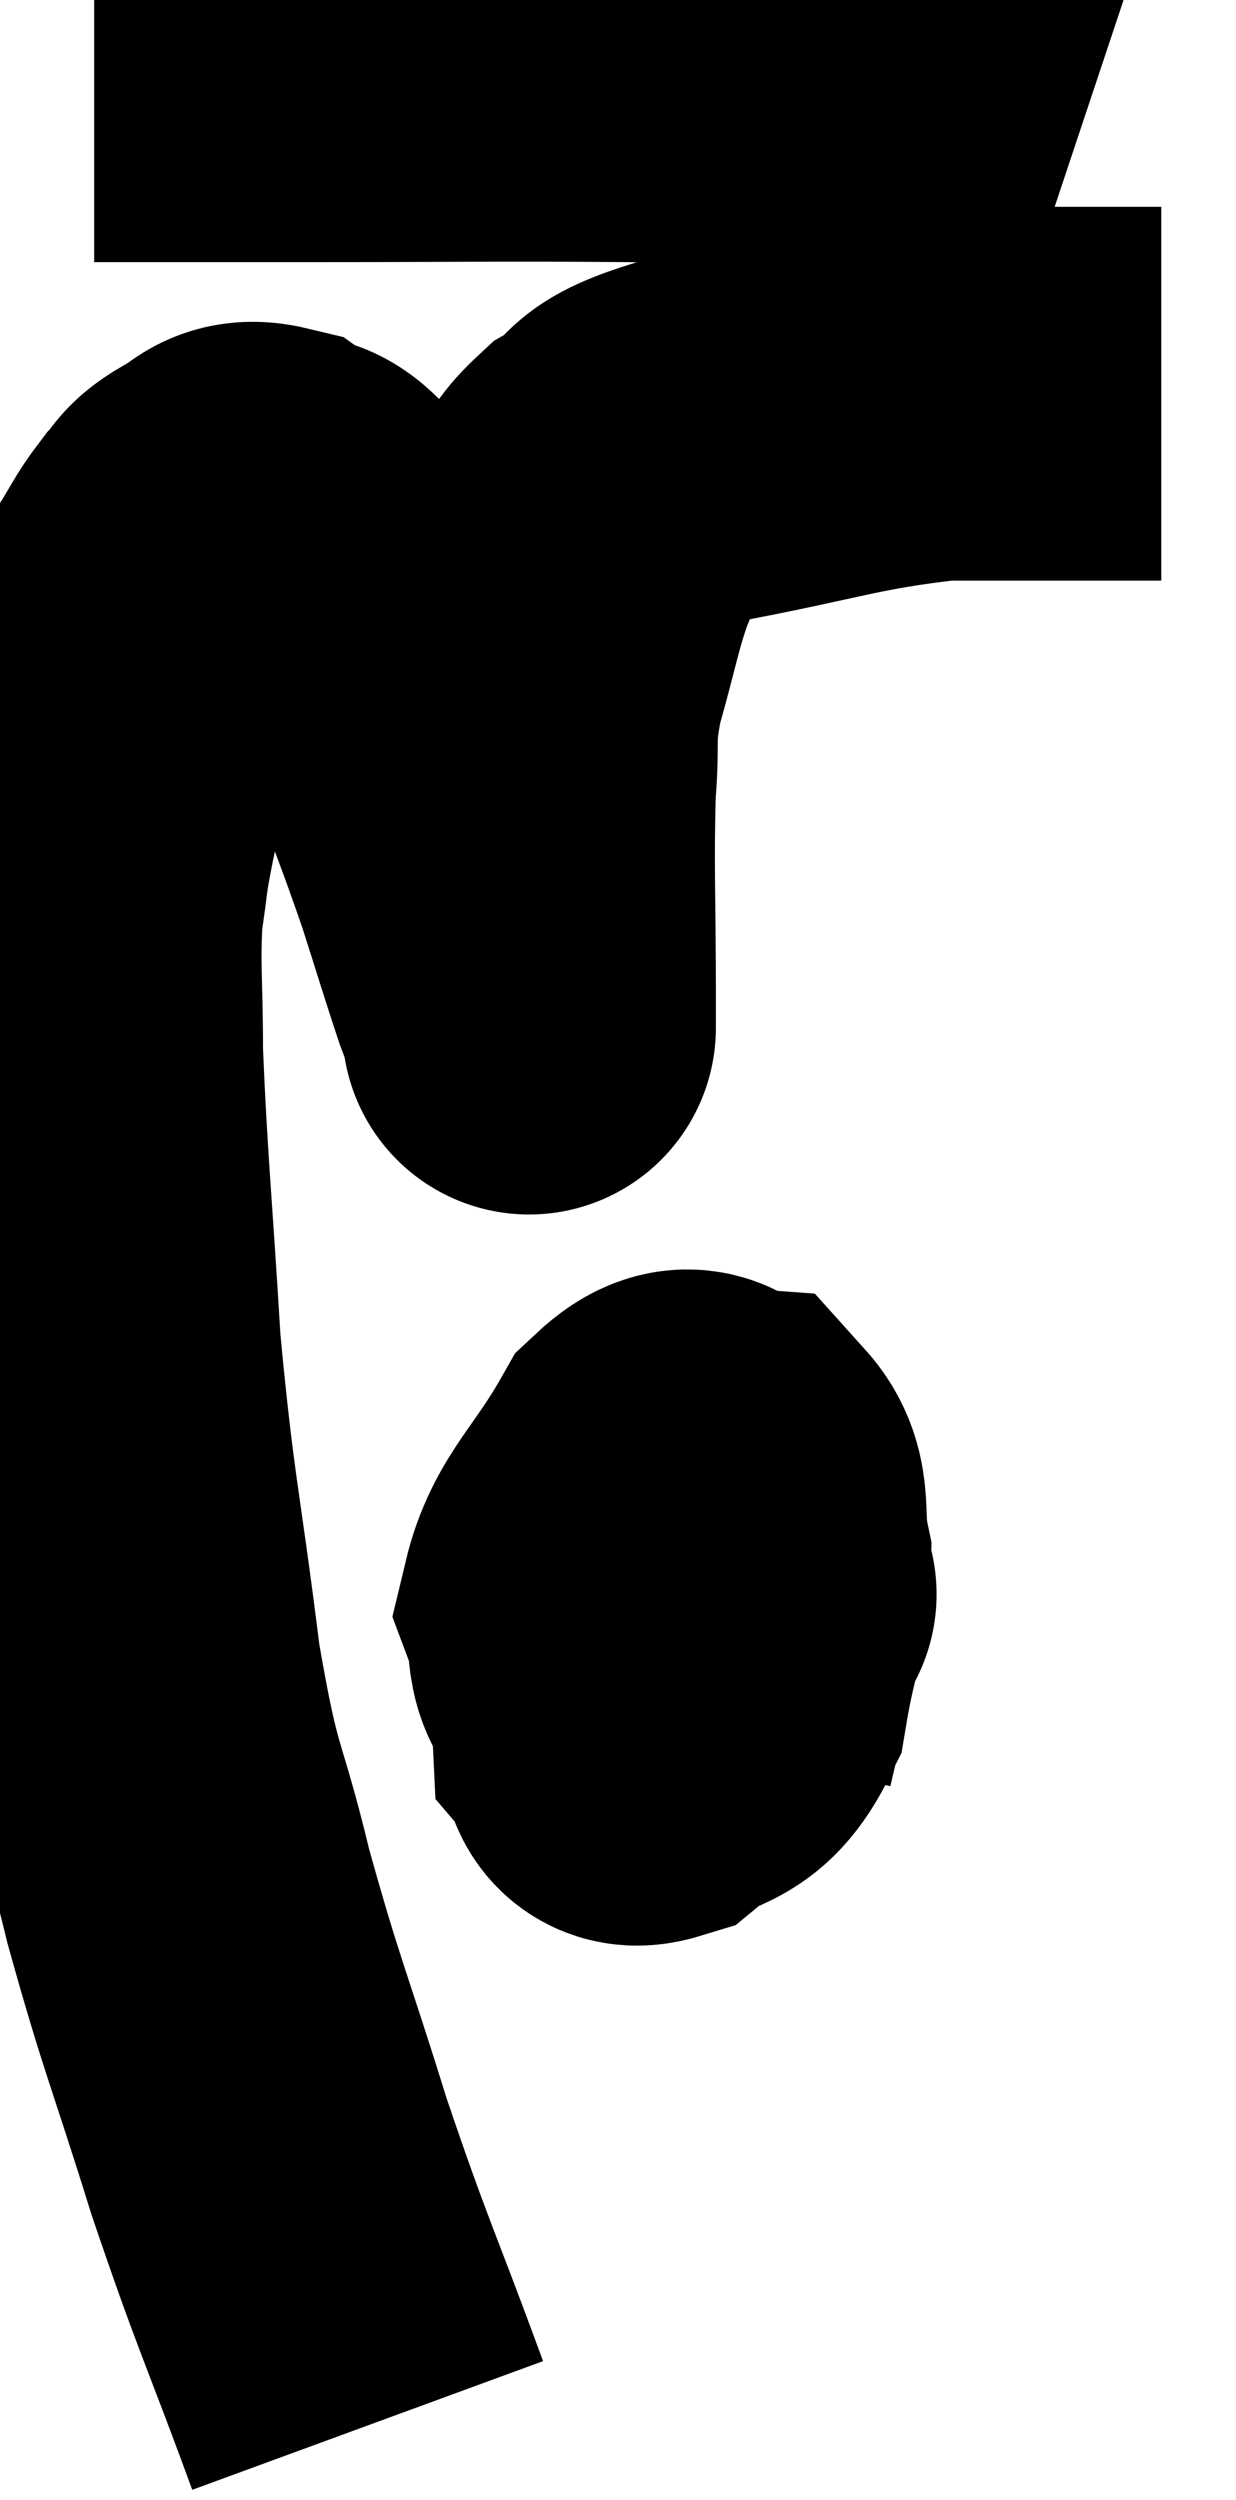 <svg xmlns="http://www.w3.org/2000/svg" viewBox="8.64 11.833 16.54 33.447" width="16.54" height="33.447"><path d="M 13.56 44.28 C 12.9 42.48, 12.84 42.45, 12.24 40.68 C 11.7 38.94, 11.61 38.82, 11.16 37.2 C 10.8 35.7, 10.755 36.03, 10.44 34.2 C 10.17 32.04, 10.095 31.95, 9.9 29.88 C 9.78 27.9, 9.72 27.39, 9.66 25.92 C 9.66 24.96, 9.615 24.765, 9.66 24 C 9.75 23.43, 9.705 23.55, 9.84 22.86 C 10.02 22.05, 9.975 21.975, 10.2 21.24 C 10.47 20.58, 10.5 20.415, 10.74 19.92 C 10.95 19.59, 10.965 19.515, 11.16 19.26 C 11.34 19.08, 11.265 19.05, 11.52 18.9 C 11.85 18.78, 11.805 18.57, 12.18 18.66 C 12.6 18.96, 12.48 18.555, 13.02 19.26 C 13.68 20.37, 13.83 20.43, 14.34 21.48 C 14.7 22.47, 14.76 22.59, 15.06 23.46 C 15.3 24.21, 15.375 24.465, 15.54 24.96 C 15.63 25.2, 15.675 25.32, 15.72 25.44 C 15.72 25.44, 15.72 25.5, 15.72 25.44 C 15.72 25.32, 15.72 25.965, 15.72 25.2 C 15.72 23.79, 15.69 23.445, 15.72 22.38 C 15.78 21.66, 15.69 21.72, 15.84 20.94 C 16.08 20.1, 16.095 19.89, 16.32 19.26 C 16.53 18.84, 16.32 18.81, 16.74 18.42 C 17.37 18.06, 16.875 18.03, 18 17.7 C 19.62 17.4, 19.89 17.25, 21.24 17.1 C 22.32 17.1, 22.725 17.1, 23.4 17.1 C 23.67 17.1, 23.745 17.1, 23.94 17.1 L 24.18 17.1" fill="none" stroke="black" stroke-width="5"></path><path d="M 9.9 12.84 C 11.28 12.84, 10.86 12.84, 12.66 12.84 C 14.88 12.84, 15.27 12.825, 17.1 12.84 C 18.54 12.87, 18.72 12.885, 19.98 12.9 C 21.06 12.9, 21.405 12.9, 22.14 12.9 C 22.53 12.9, 22.635 12.87, 22.92 12.9 L 23.28 13.02" fill="none" stroke="black" stroke-width="5"></path><path d="M 18.24 31.86 C 17.7 32.43, 17.49 32.235, 17.16 33 C 17.04 33.96, 16.89 34.335, 16.92 34.92 C 17.1 35.13, 16.935 35.445, 17.28 35.34 C 17.79 34.92, 17.97 35.16, 18.3 34.5 C 18.45 33.6, 18.585 33.435, 18.6 32.7 C 18.48 32.13, 18.63 31.86, 18.36 31.56 C 17.94 31.53, 17.985 31.065, 17.52 31.5 C 17.01 32.4, 16.665 32.61, 16.5 33.3 C 16.68 33.78, 16.485 34.02, 16.86 34.26 C 17.43 34.26, 17.55 34.53, 18 34.26 C 18.33 33.72, 18.495 33.45, 18.66 33.18 C 18.66 33.18, 18.69 33.135, 18.66 33.18 C 18.6 33.27, 18.675 32.865, 18.54 33.36 L 18.12 35.16" fill="none" stroke="black" stroke-width="5"></path></svg>